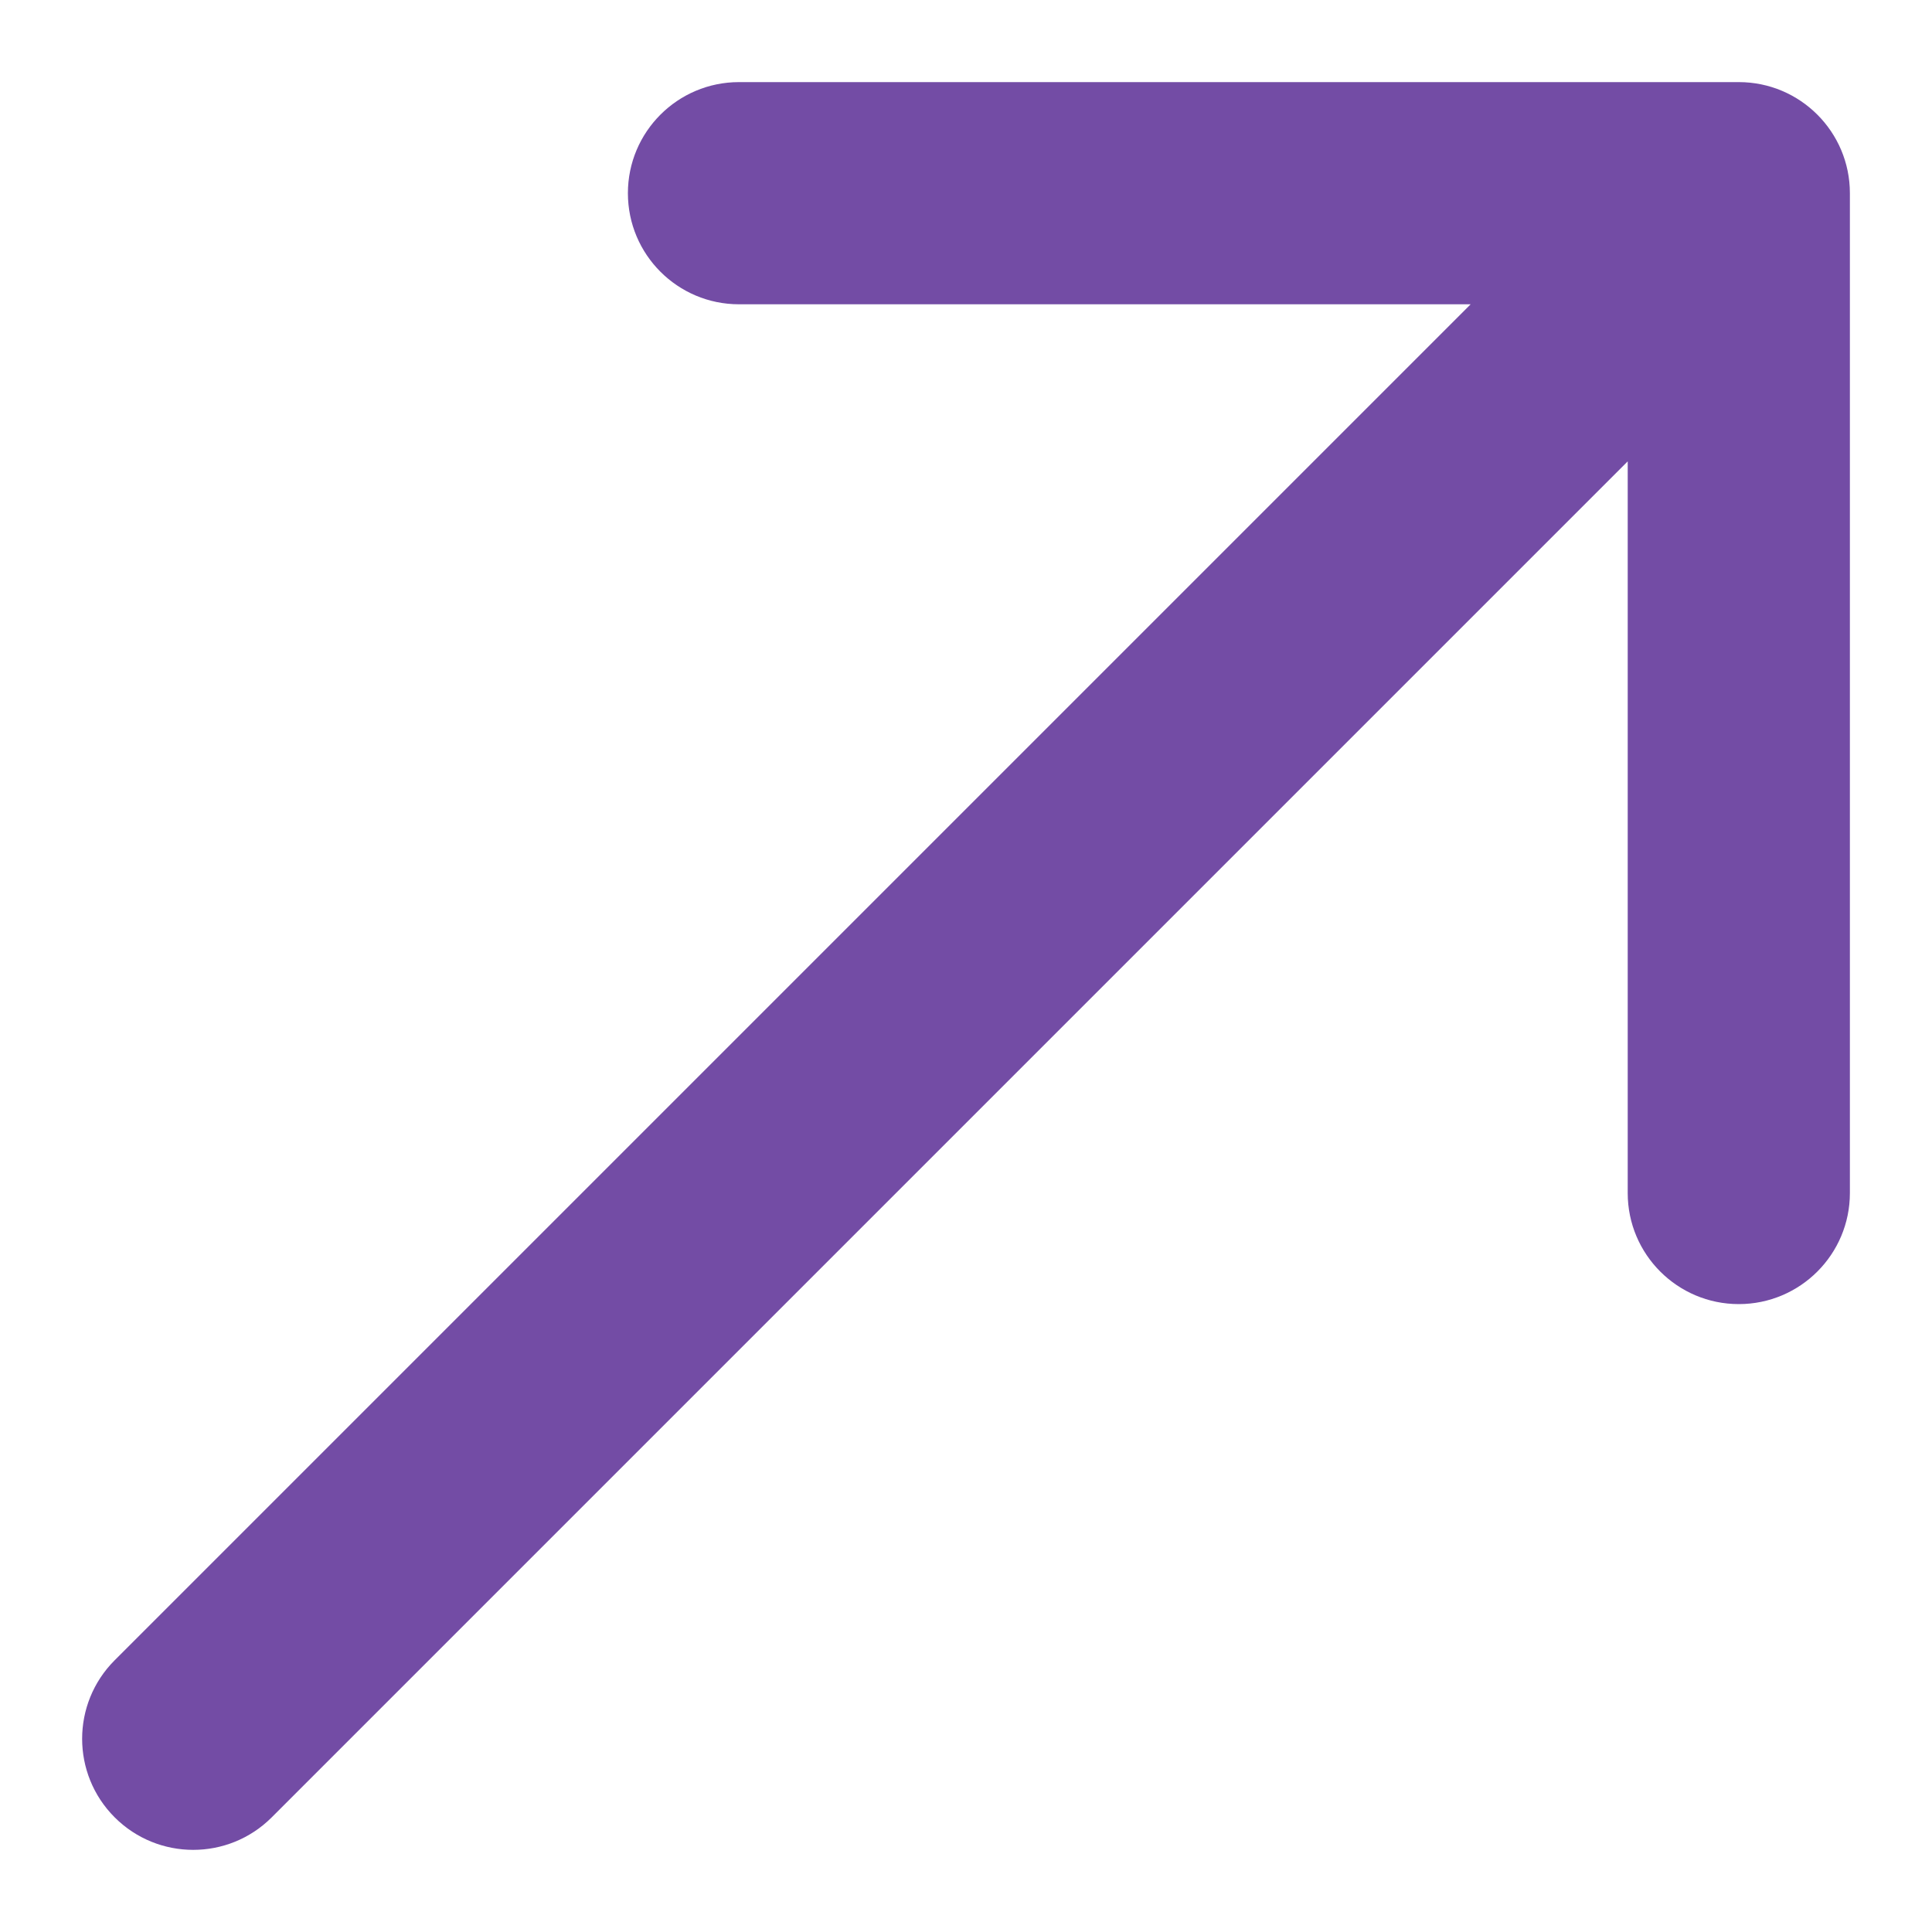 <svg width="20" height="20" viewBox="0 0 20 20" fill="none" xmlns="http://www.w3.org/2000/svg">
<path d="M1.187 17.187C0.738 17.636 0.738 18.364 1.187 18.813C1.636 19.262 2.364 19.262 2.813 18.813L2 18L1.187 17.187ZM19.15 2C19.15 1.365 18.635 0.85 18 0.85H7.65C7.015 0.85 6.5 1.365 6.5 2C6.5 2.635 7.015 3.15 7.65 3.15H16.85V12.35C16.85 12.985 17.365 13.5 18 13.5C18.635 13.5 19.15 12.985 19.15 12.35V2ZM2 18L2.813 18.813L18.813 2.813L18 2L17.187 1.187L1.187 17.187L2 18Z" fill="#734CA5"/>
</svg>
